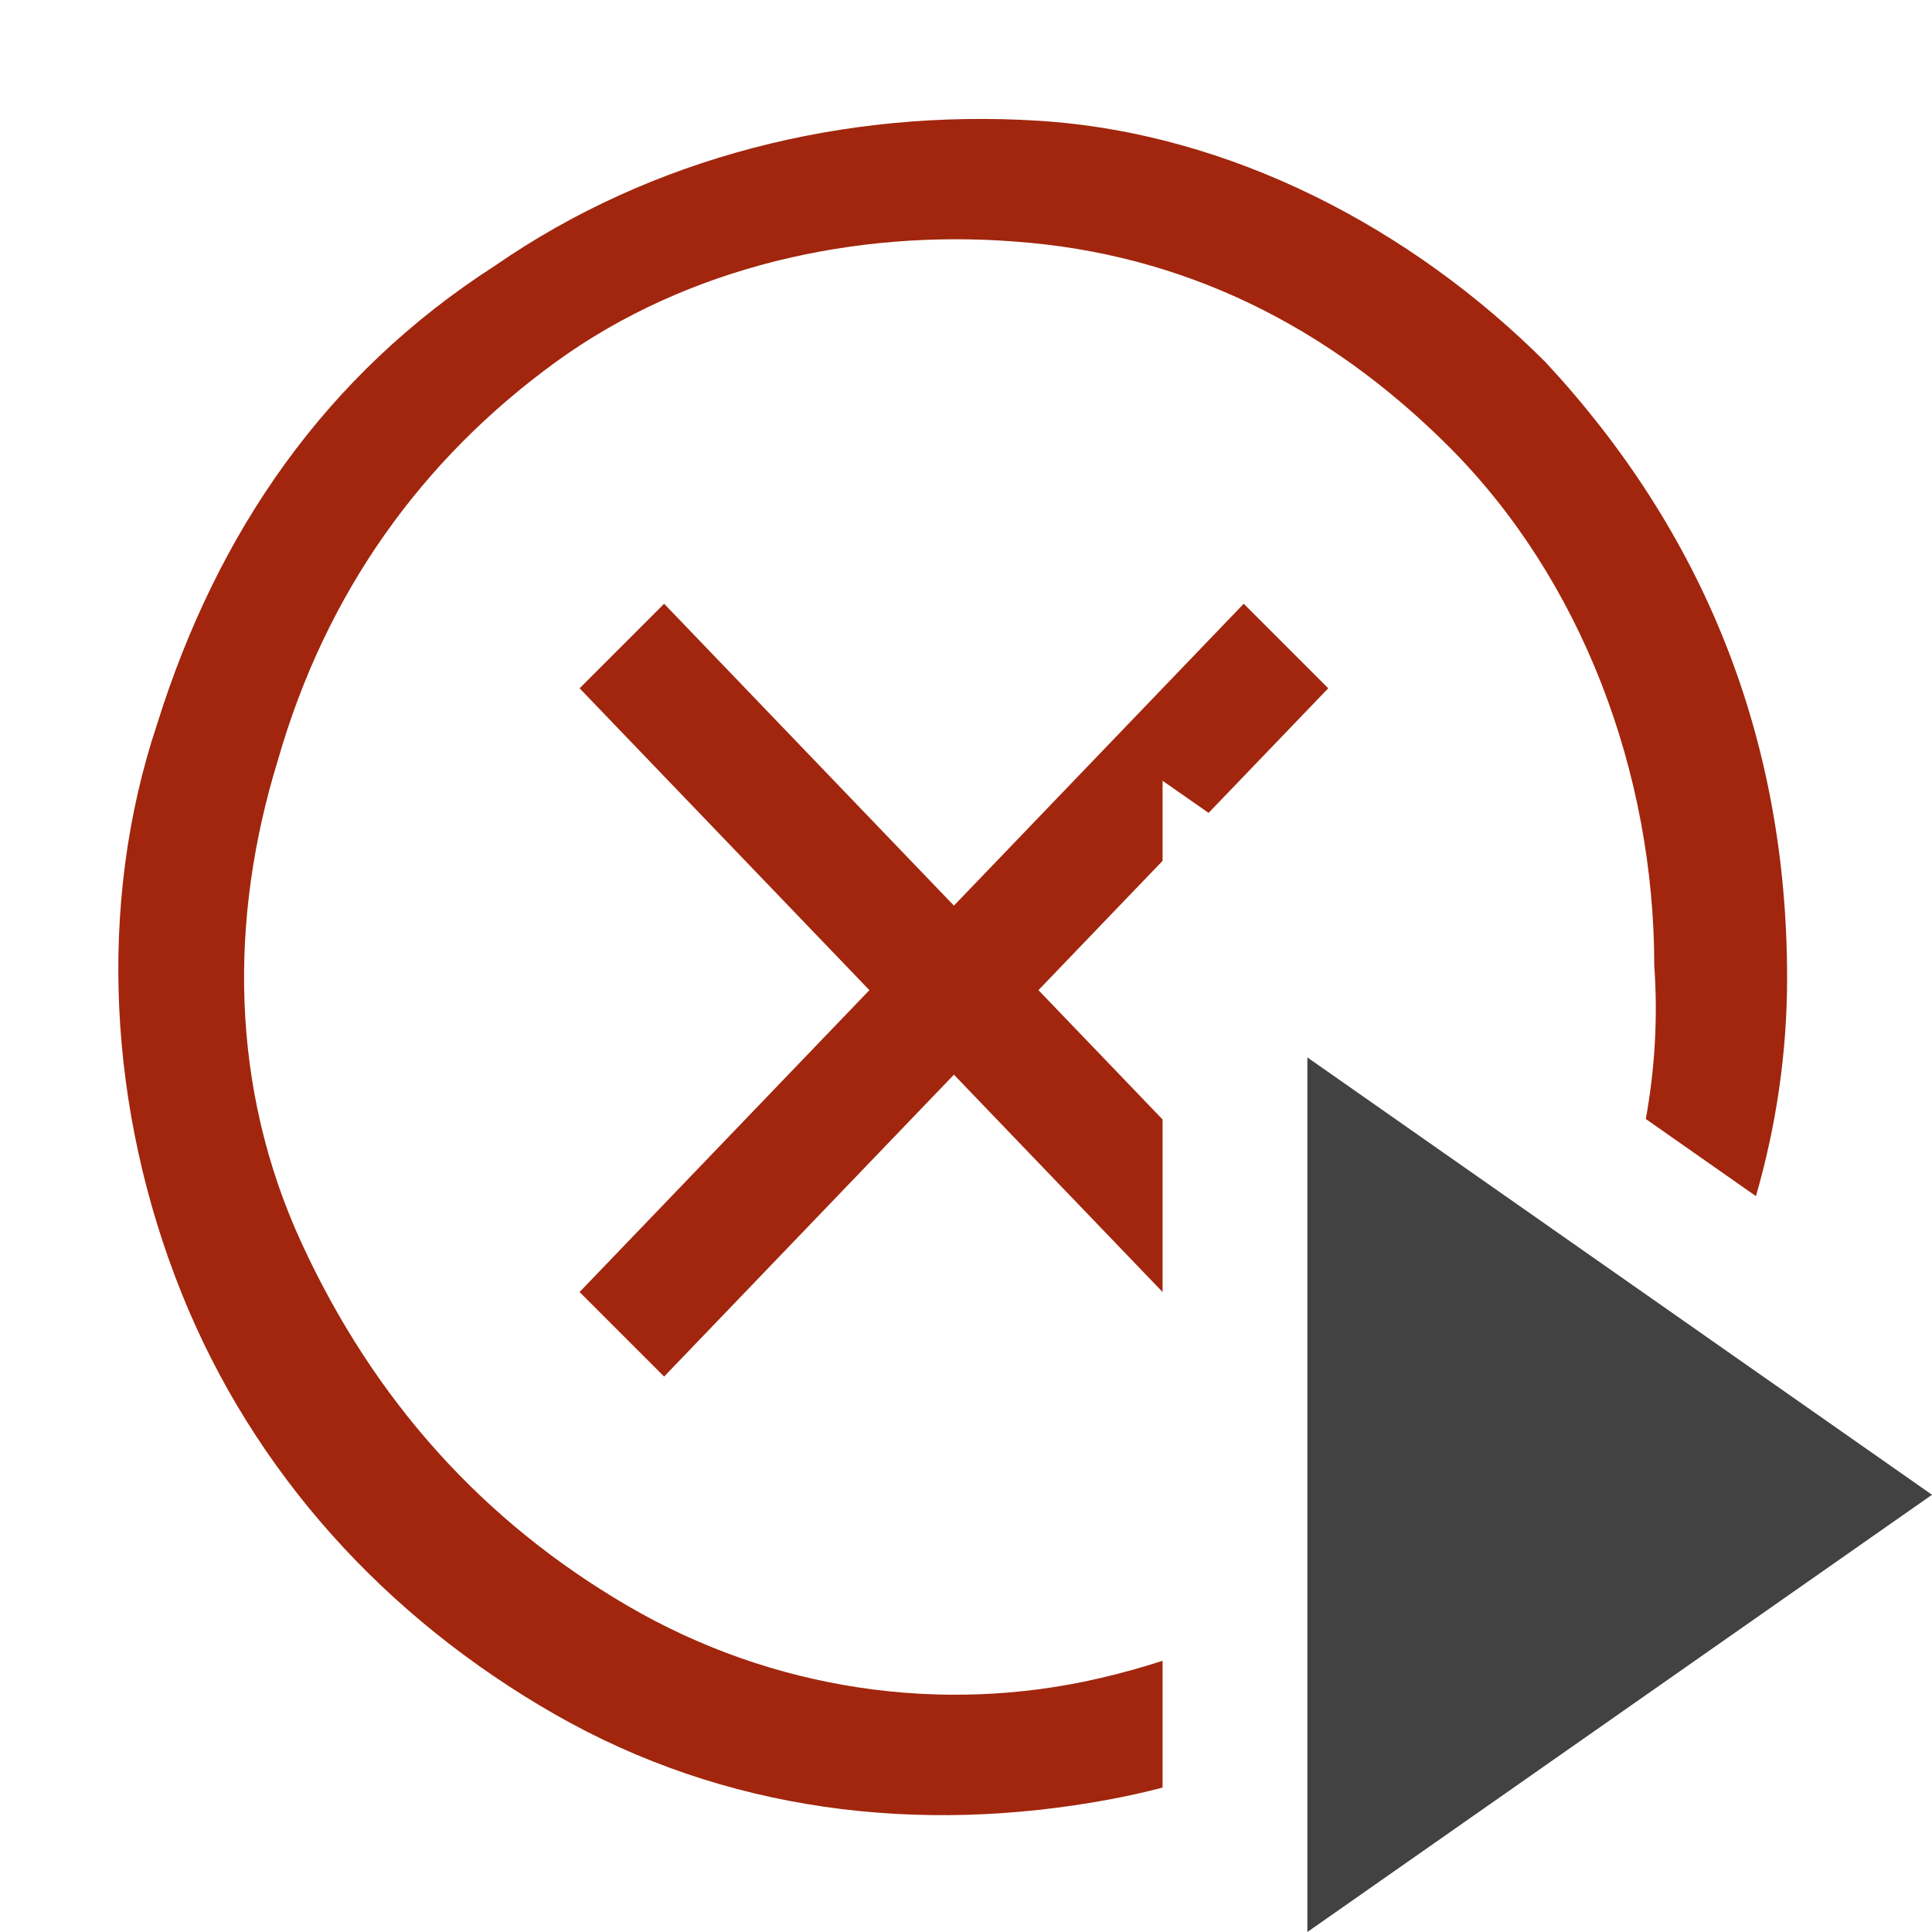<?xml version="1.0" encoding="utf-8"?>
<svg width="16" height="16" viewBox="0 0 16 16" fill="none" xmlns="http://www.w3.org/2000/svg">
<path fill-rule="evenodd" clip-rule="evenodd" d="M12.8 3C11.7 1.9 10.2 1.1 8.6 1C7 0.9 5.4 1.3 4.1 2.2C2.7 3.1 1.8 4.4 1.3 6C0.8 7.5 0.9 9.2 1.5 10.7C2.1 12.2 3.2 13.4 4.6 14.2C6 15 7.6 15.2 9.2 14.9C9.344 14.873 9.487 14.841 9.628 14.804V13.754C9.455 13.81 9.278 13.859 9.1 13.9C7.8 14.2 6.4 14 5.2 13.3C4 12.6 3.1 11.6 2.5 10.3C1.9 9 1.9 7.6 2.3 6.3C2.7 4.9 3.5 3.8 4.6 3C5.7 2.2 7.1 1.9 8.4 2C9.8 2.1 11 2.7 12 3.7C13.1 4.8 13.7 6.4 13.7 8C13.731 8.433 13.704 8.856 13.63 9.267L14.542 9.906C14.71 9.323 14.8 8.719 14.8 8.1C14.8 6.1 14.1 4.4 12.8 3ZM10.009 6.732L11 5.7L10.3 5L7.9 7.5L5.5 5L4.8 5.7L7.2 8.2L4.8 10.7L5.5 11.4L7.9 8.9L9.628 10.7V9.271L8.6 8.2L9.628 7.129V6.466L10.009 6.732Z" fill="#A1260D"/>
<path fill-rule="evenodd" clip-rule="evenodd" d="M10.827 8.757V16L16 12.379L10.827 8.757Z" fill="#424242"/>
</svg>
